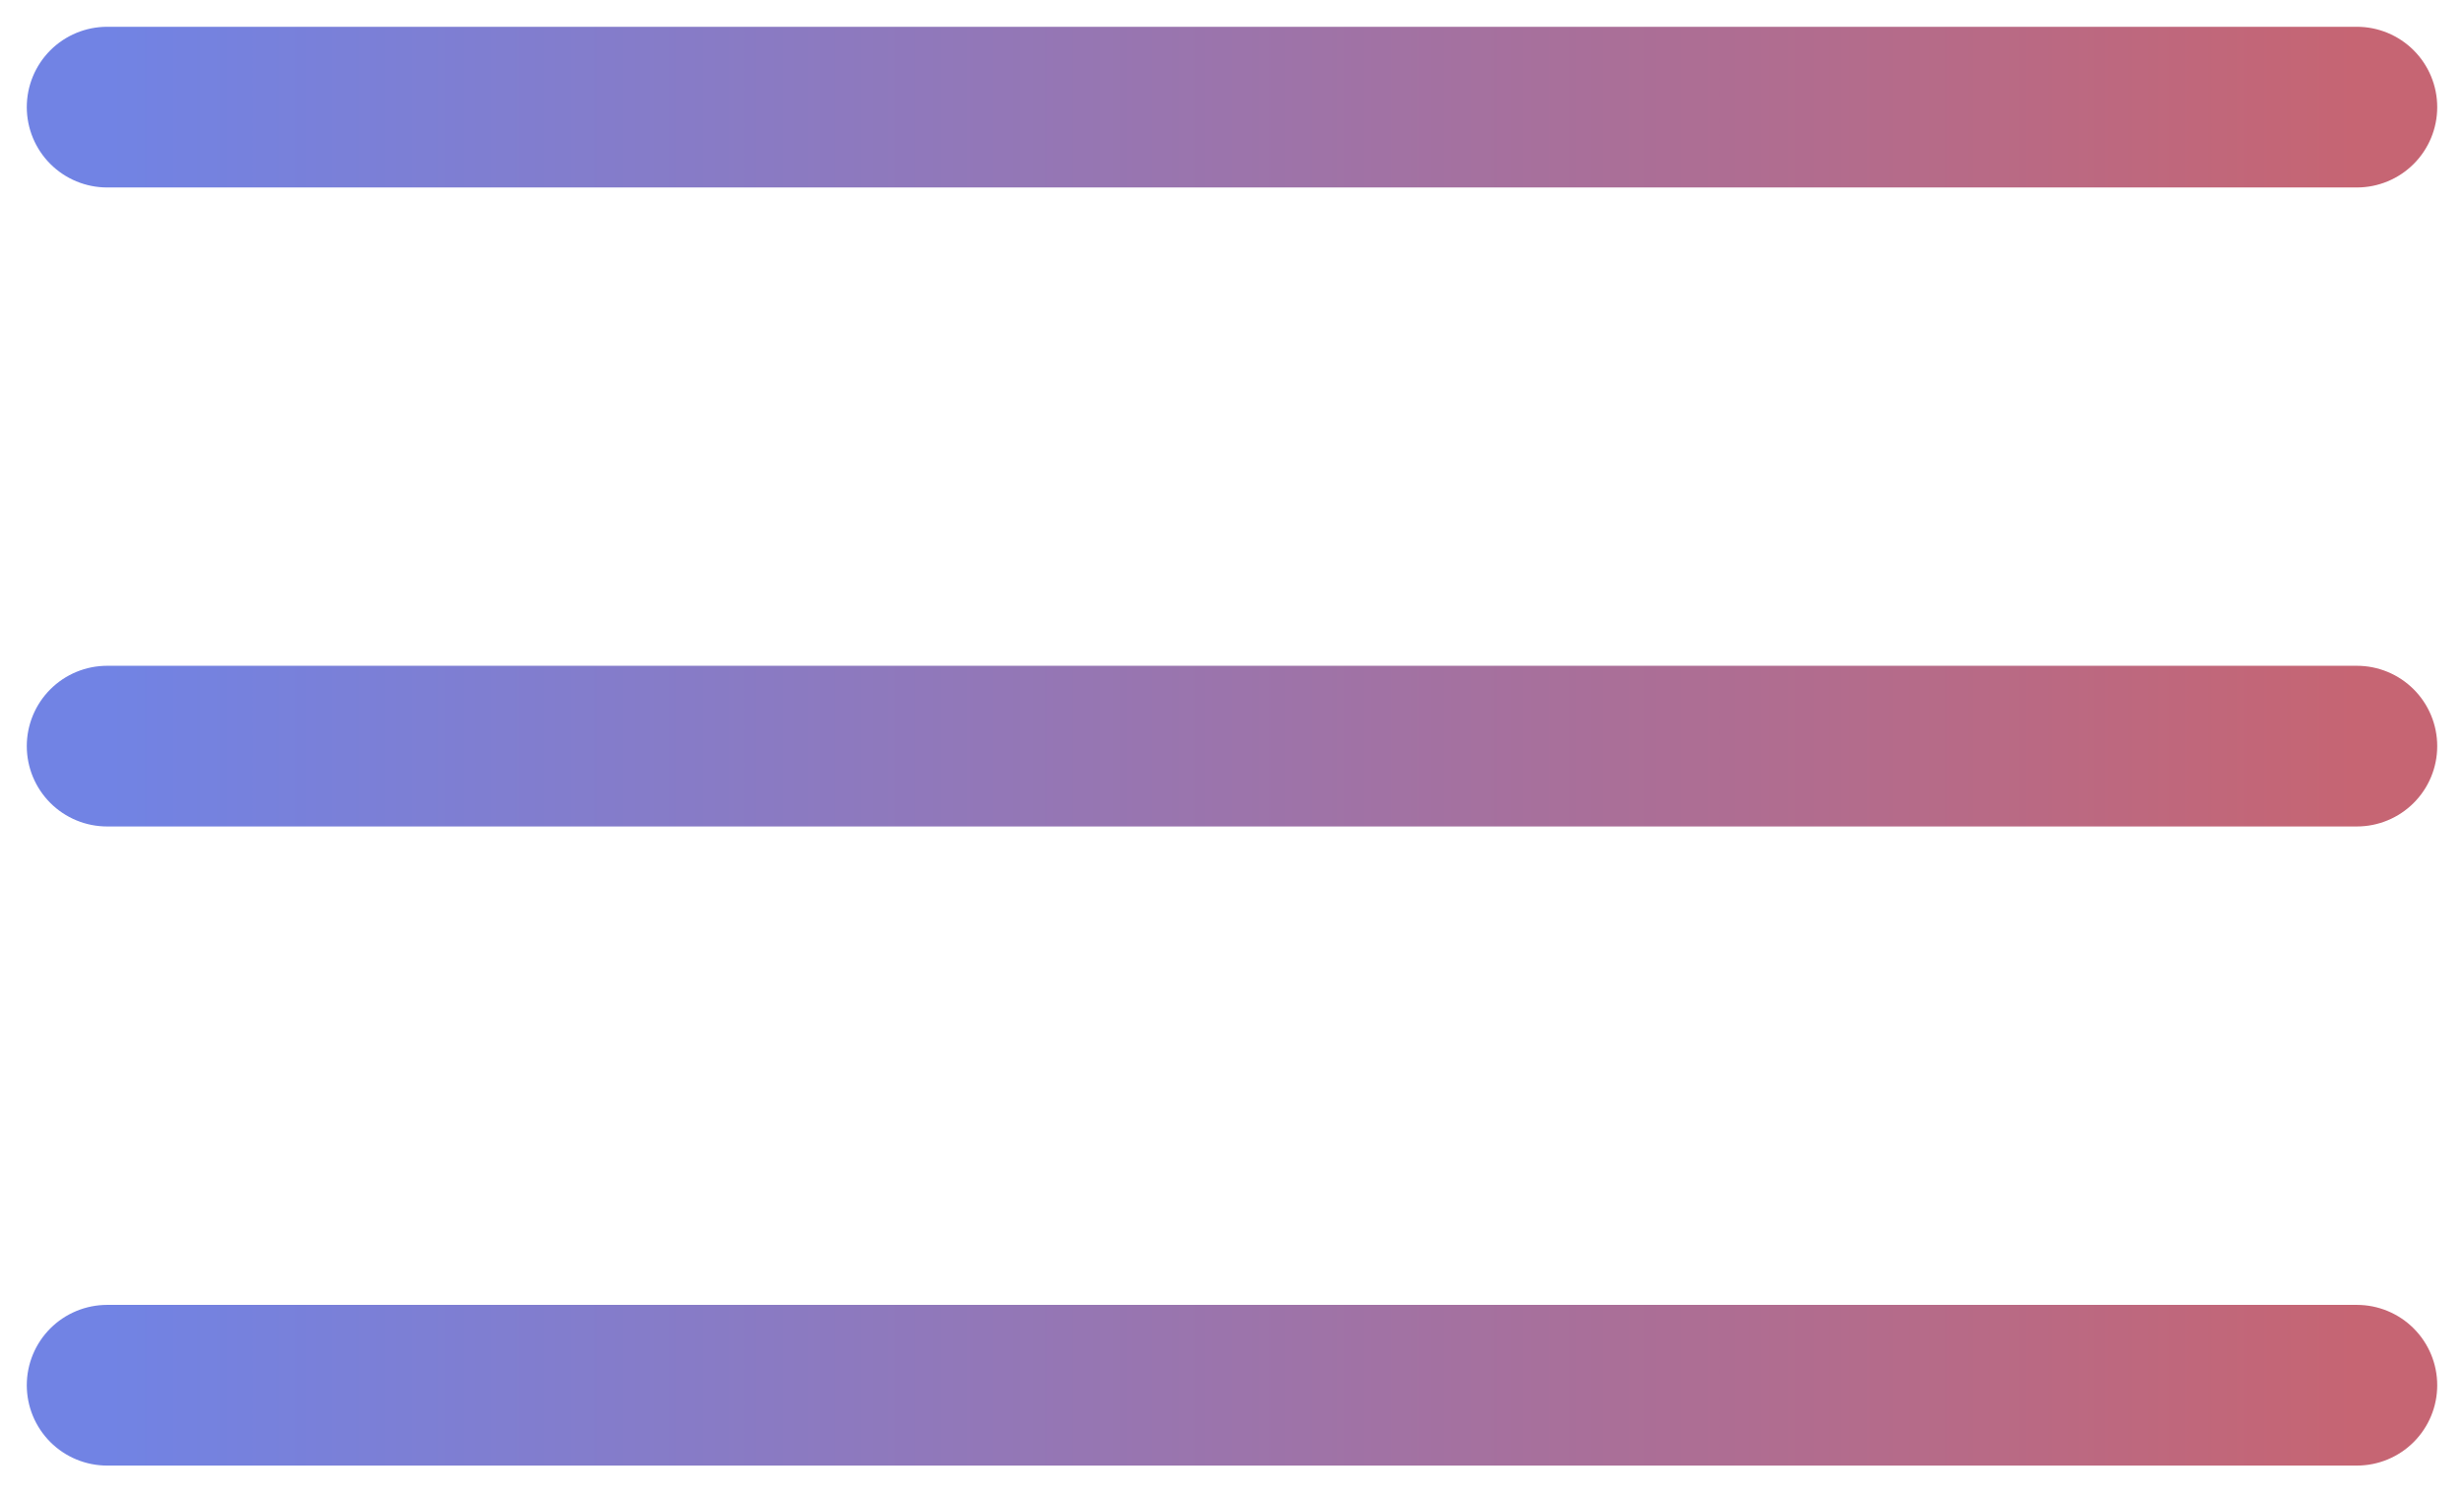 <svg width="23" height="14" viewBox="0 0 23 14" fill="none" xmlns="http://www.w3.org/2000/svg">
<path d="M1 1H22M1 6.965H22M1 12.931H22" stroke="url(#paint0_linear_5_5)" stroke-width="1.5" stroke-linecap="round"/>
<defs>
<linearGradient id="paint0_linear_5_5" x1="22" y1="7" x2="1" y2="7" gradientUnits="userSpaceOnUse">
<stop stop-color="#C66573"/>
<stop offset="1" stop-color="#7183E4"/>
</linearGradient>
</defs>
</svg>
